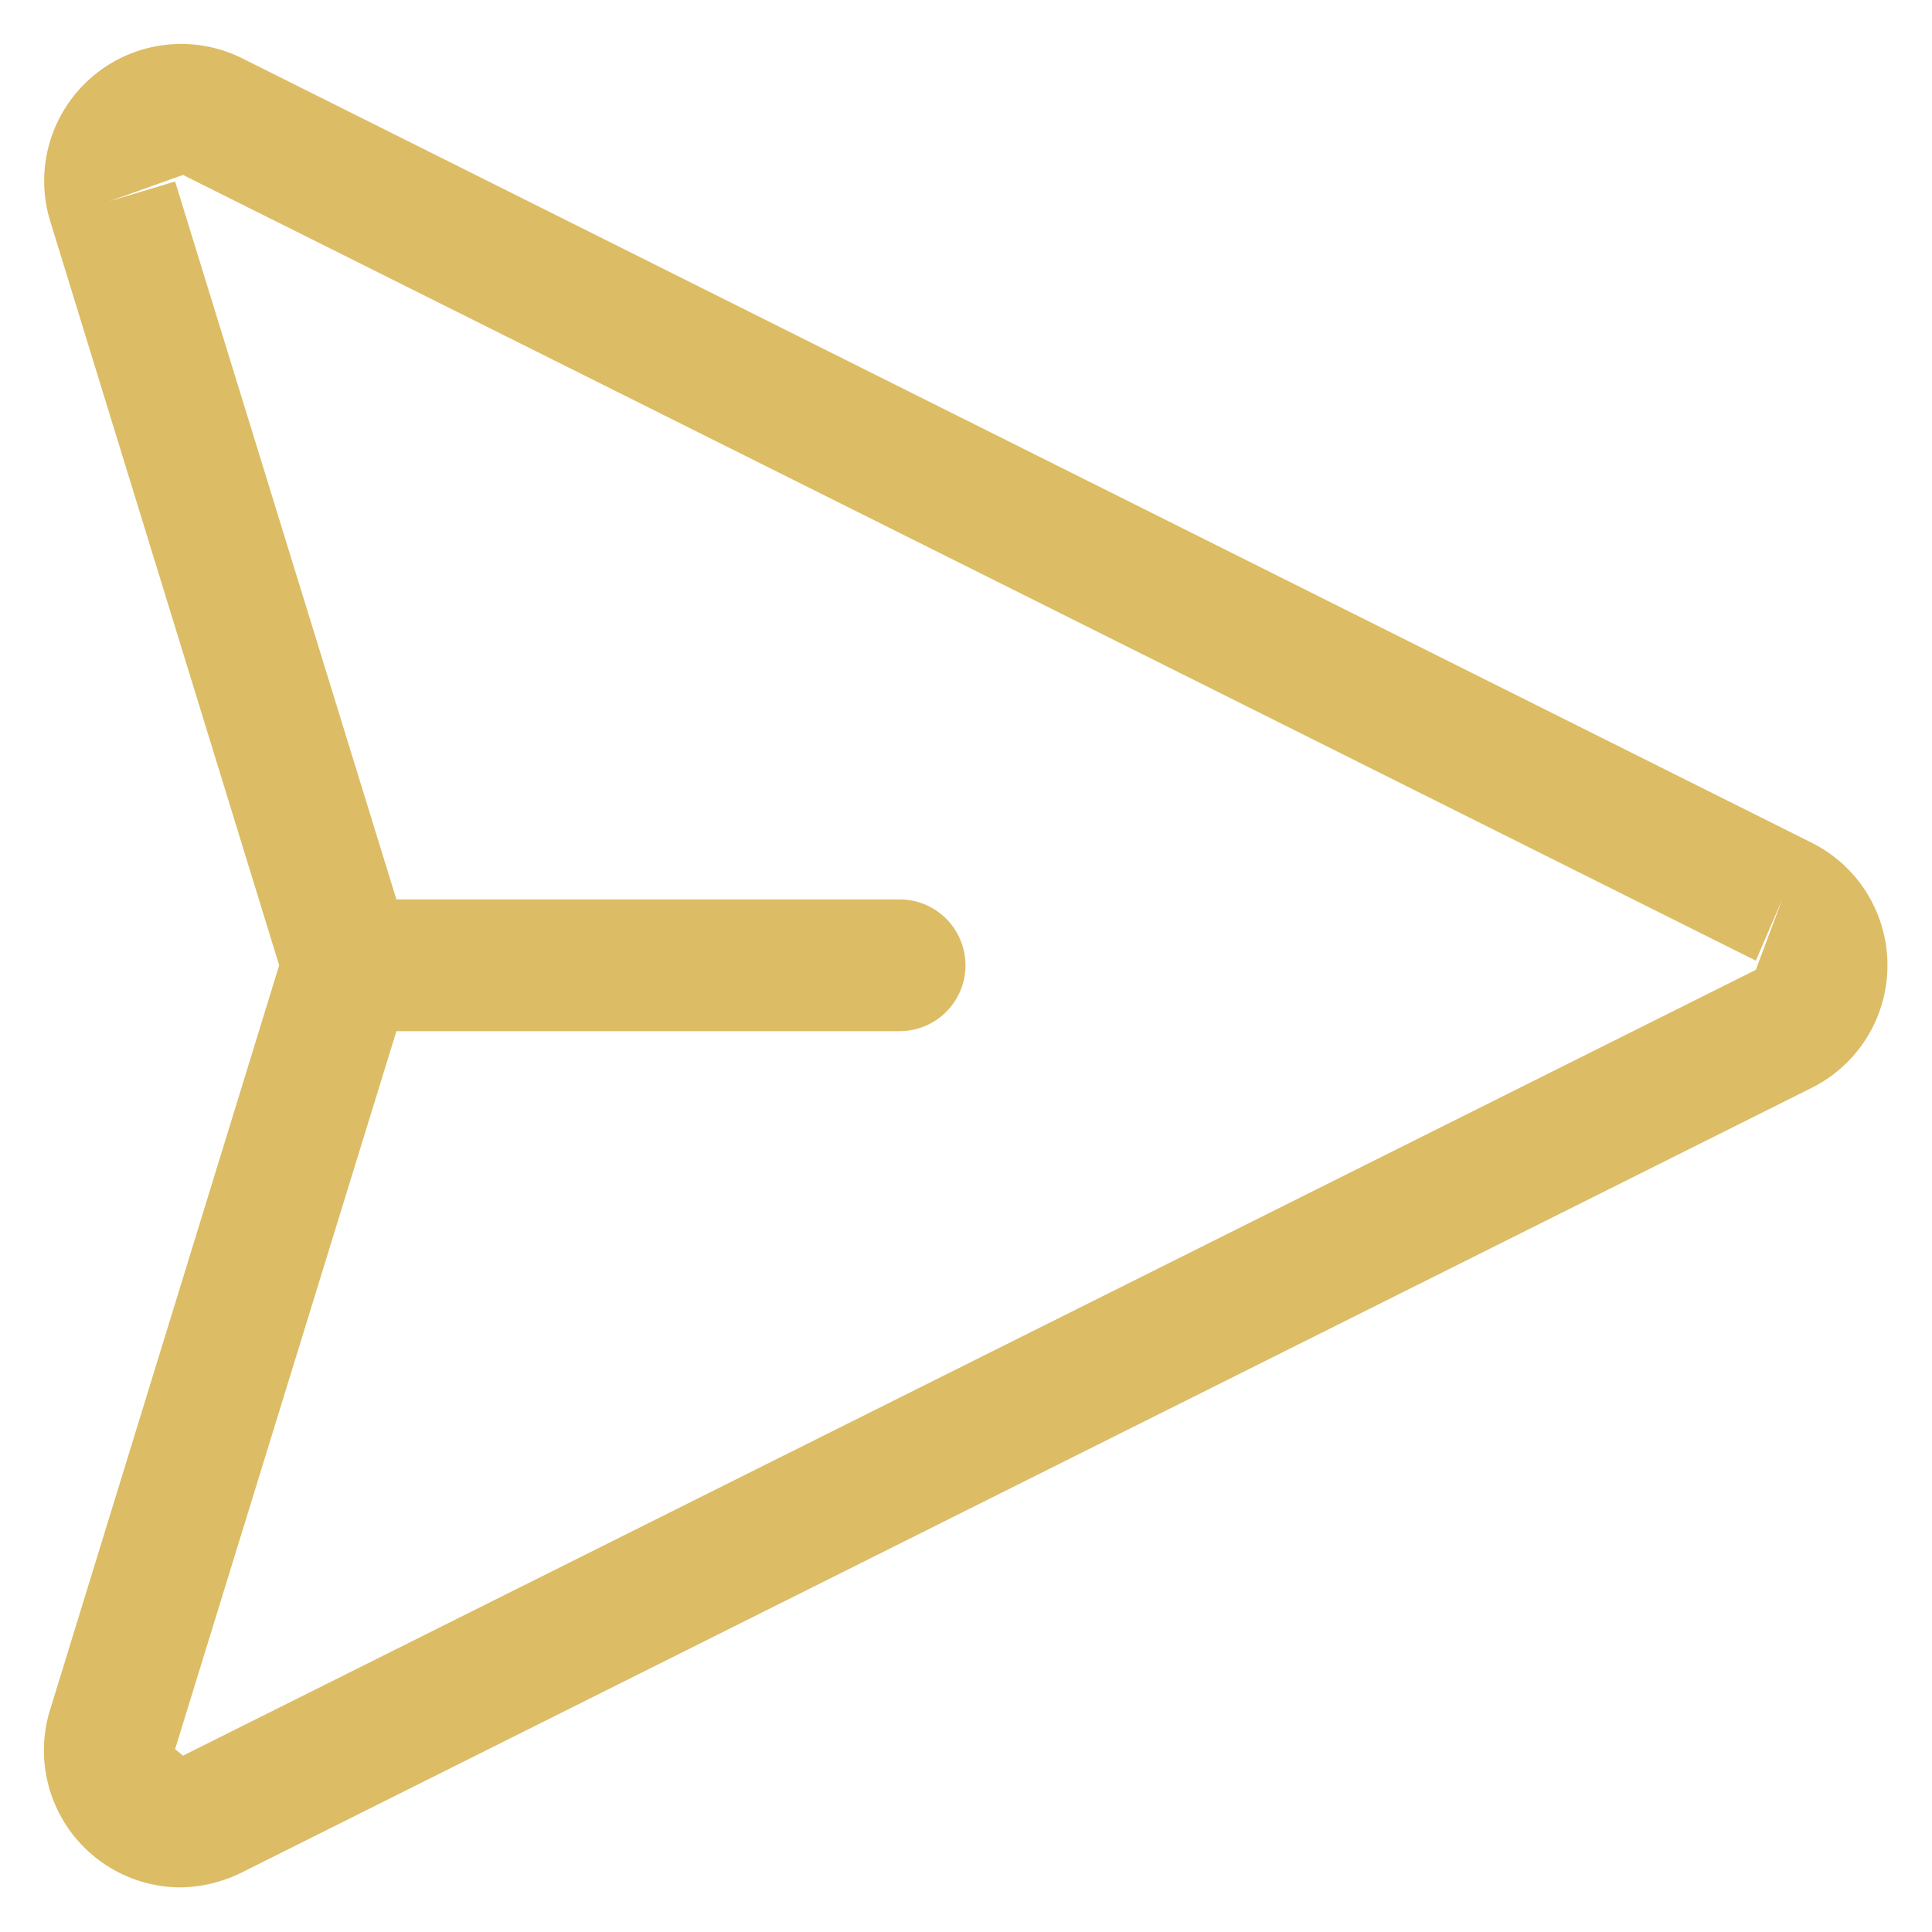 <svg xmlns="http://www.w3.org/2000/svg" width="22" height="22" viewBox="0 0 22 22">
    <g fill="none" fill-rule="evenodd">
        <path d="M-4-4h30v30H-4z"/>
        <path fill="#DCBC65" fill-rule="nonzero" d="M20.631 9.597L2.744.657A1.56 1.56 0 0 0 .569 2.509l2.61 8.483-2.61 8.482a1.56 1.56 0 0 0 1.5 2.018c.234-.006.464-.062.675-.165l17.887-8.94a1.56 1.56 0 0 0 0-2.79zm-.637 1.447l-17.91 8.948-.09-.075 2.52-8.175h5.73a.75.75 0 1 0 0-1.5h-5.73l-2.52-8.175-.75.225.84-.3 17.91 8.947.3-.697-.3.802z"/>
    </g>
</svg>
